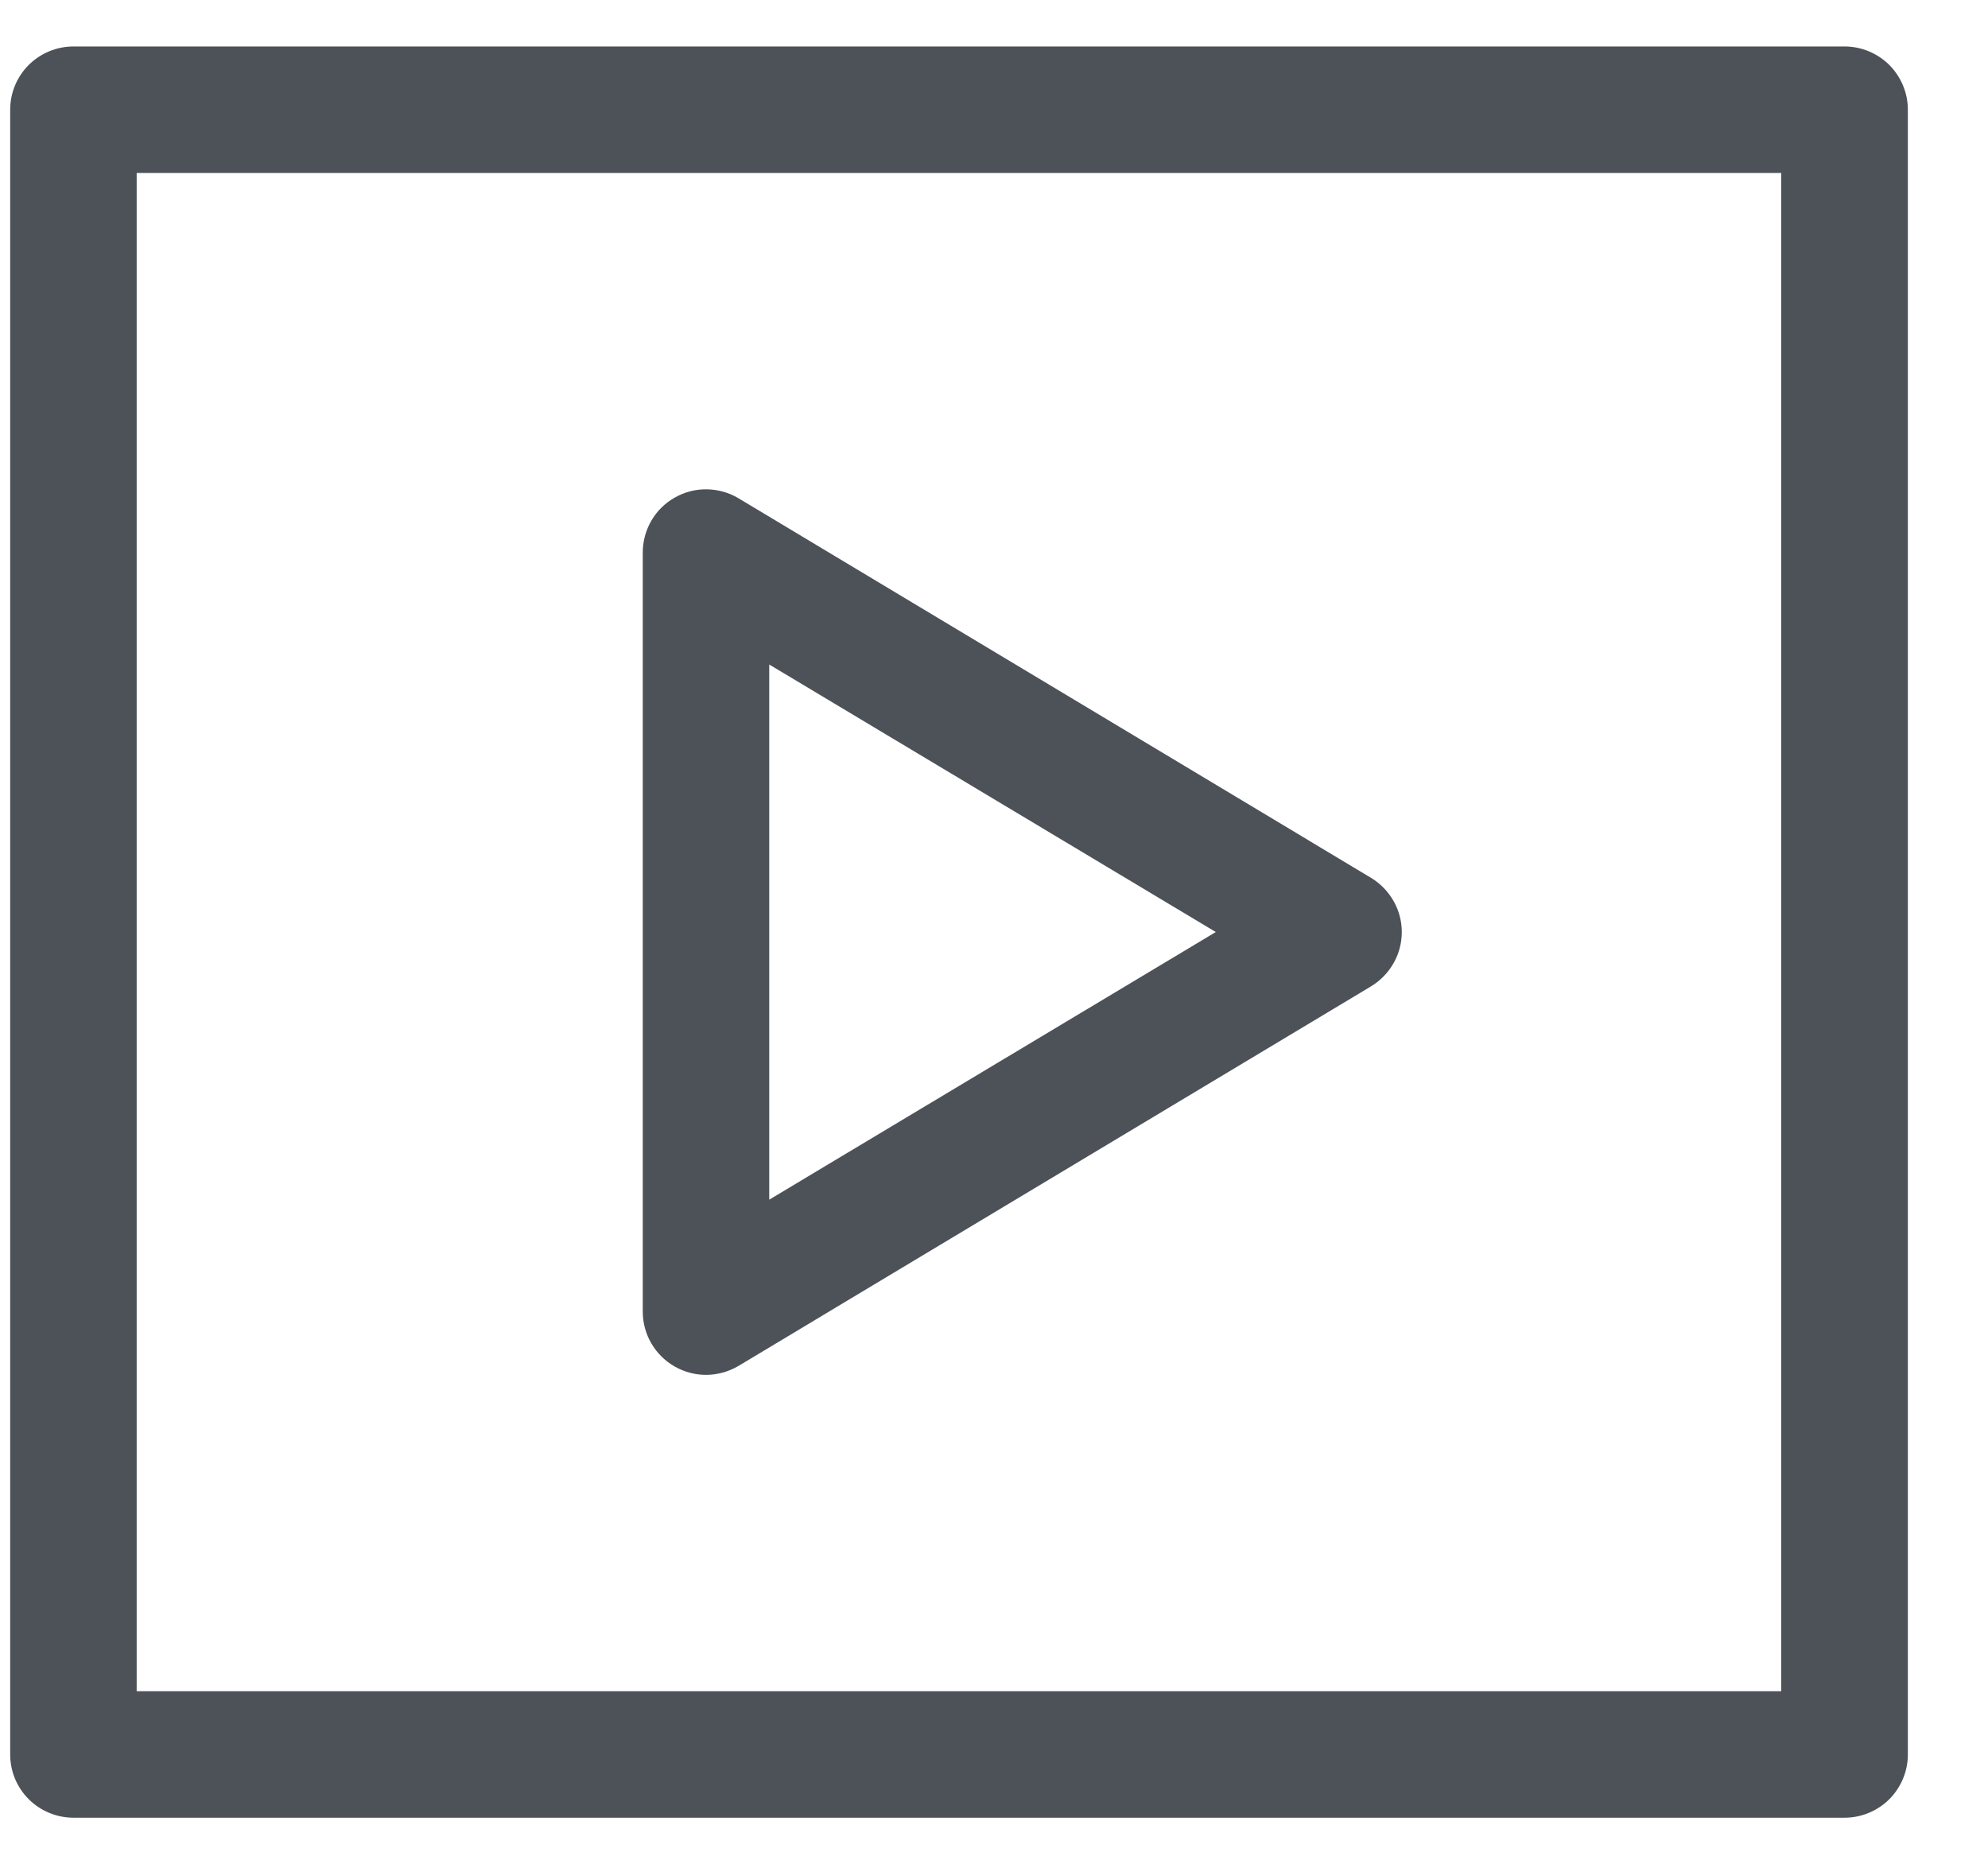 <svg width="16" height="15" viewBox="0 0 16 15" fill="none" xmlns="http://www.w3.org/2000/svg">
<path d="M14.846 14.629H0.591C0.456 14.629 0.326 14.575 0.231 14.48C0.135 14.384 0.082 14.255 0.082 14.12V0.883C0.082 0.748 0.135 0.619 0.231 0.523C0.326 0.428 0.456 0.374 0.591 0.374H14.846C14.981 0.374 15.11 0.428 15.206 0.523C15.301 0.619 15.355 0.748 15.355 0.883V14.12C15.355 14.255 15.301 14.384 15.206 14.48C15.11 14.575 14.981 14.629 14.846 14.629ZM1.1 13.611H14.336V1.392H1.1V13.611Z" fill="#101820" fill-opacity="0.75"/>
<path d="M5.682 11.065C5.594 11.065 5.509 11.042 5.432 10.999C5.354 10.955 5.288 10.89 5.243 10.813C5.197 10.735 5.173 10.646 5.173 10.556V4.447C5.173 4.357 5.197 4.269 5.242 4.191C5.287 4.113 5.352 4.049 5.43 4.005C5.508 3.96 5.597 3.937 5.686 3.938C5.776 3.939 5.864 3.963 5.942 4.009L11.033 7.064C11.108 7.109 11.171 7.173 11.215 7.25C11.259 7.326 11.282 7.413 11.282 7.501C11.282 7.59 11.259 7.677 11.215 7.753C11.171 7.83 11.108 7.894 11.033 7.939L5.942 10.994C5.863 11.04 5.773 11.065 5.682 11.065ZM6.191 5.348V9.655L9.785 7.501L6.191 5.348Z" fill="#101820" fill-opacity="0.75"/>
</svg>
